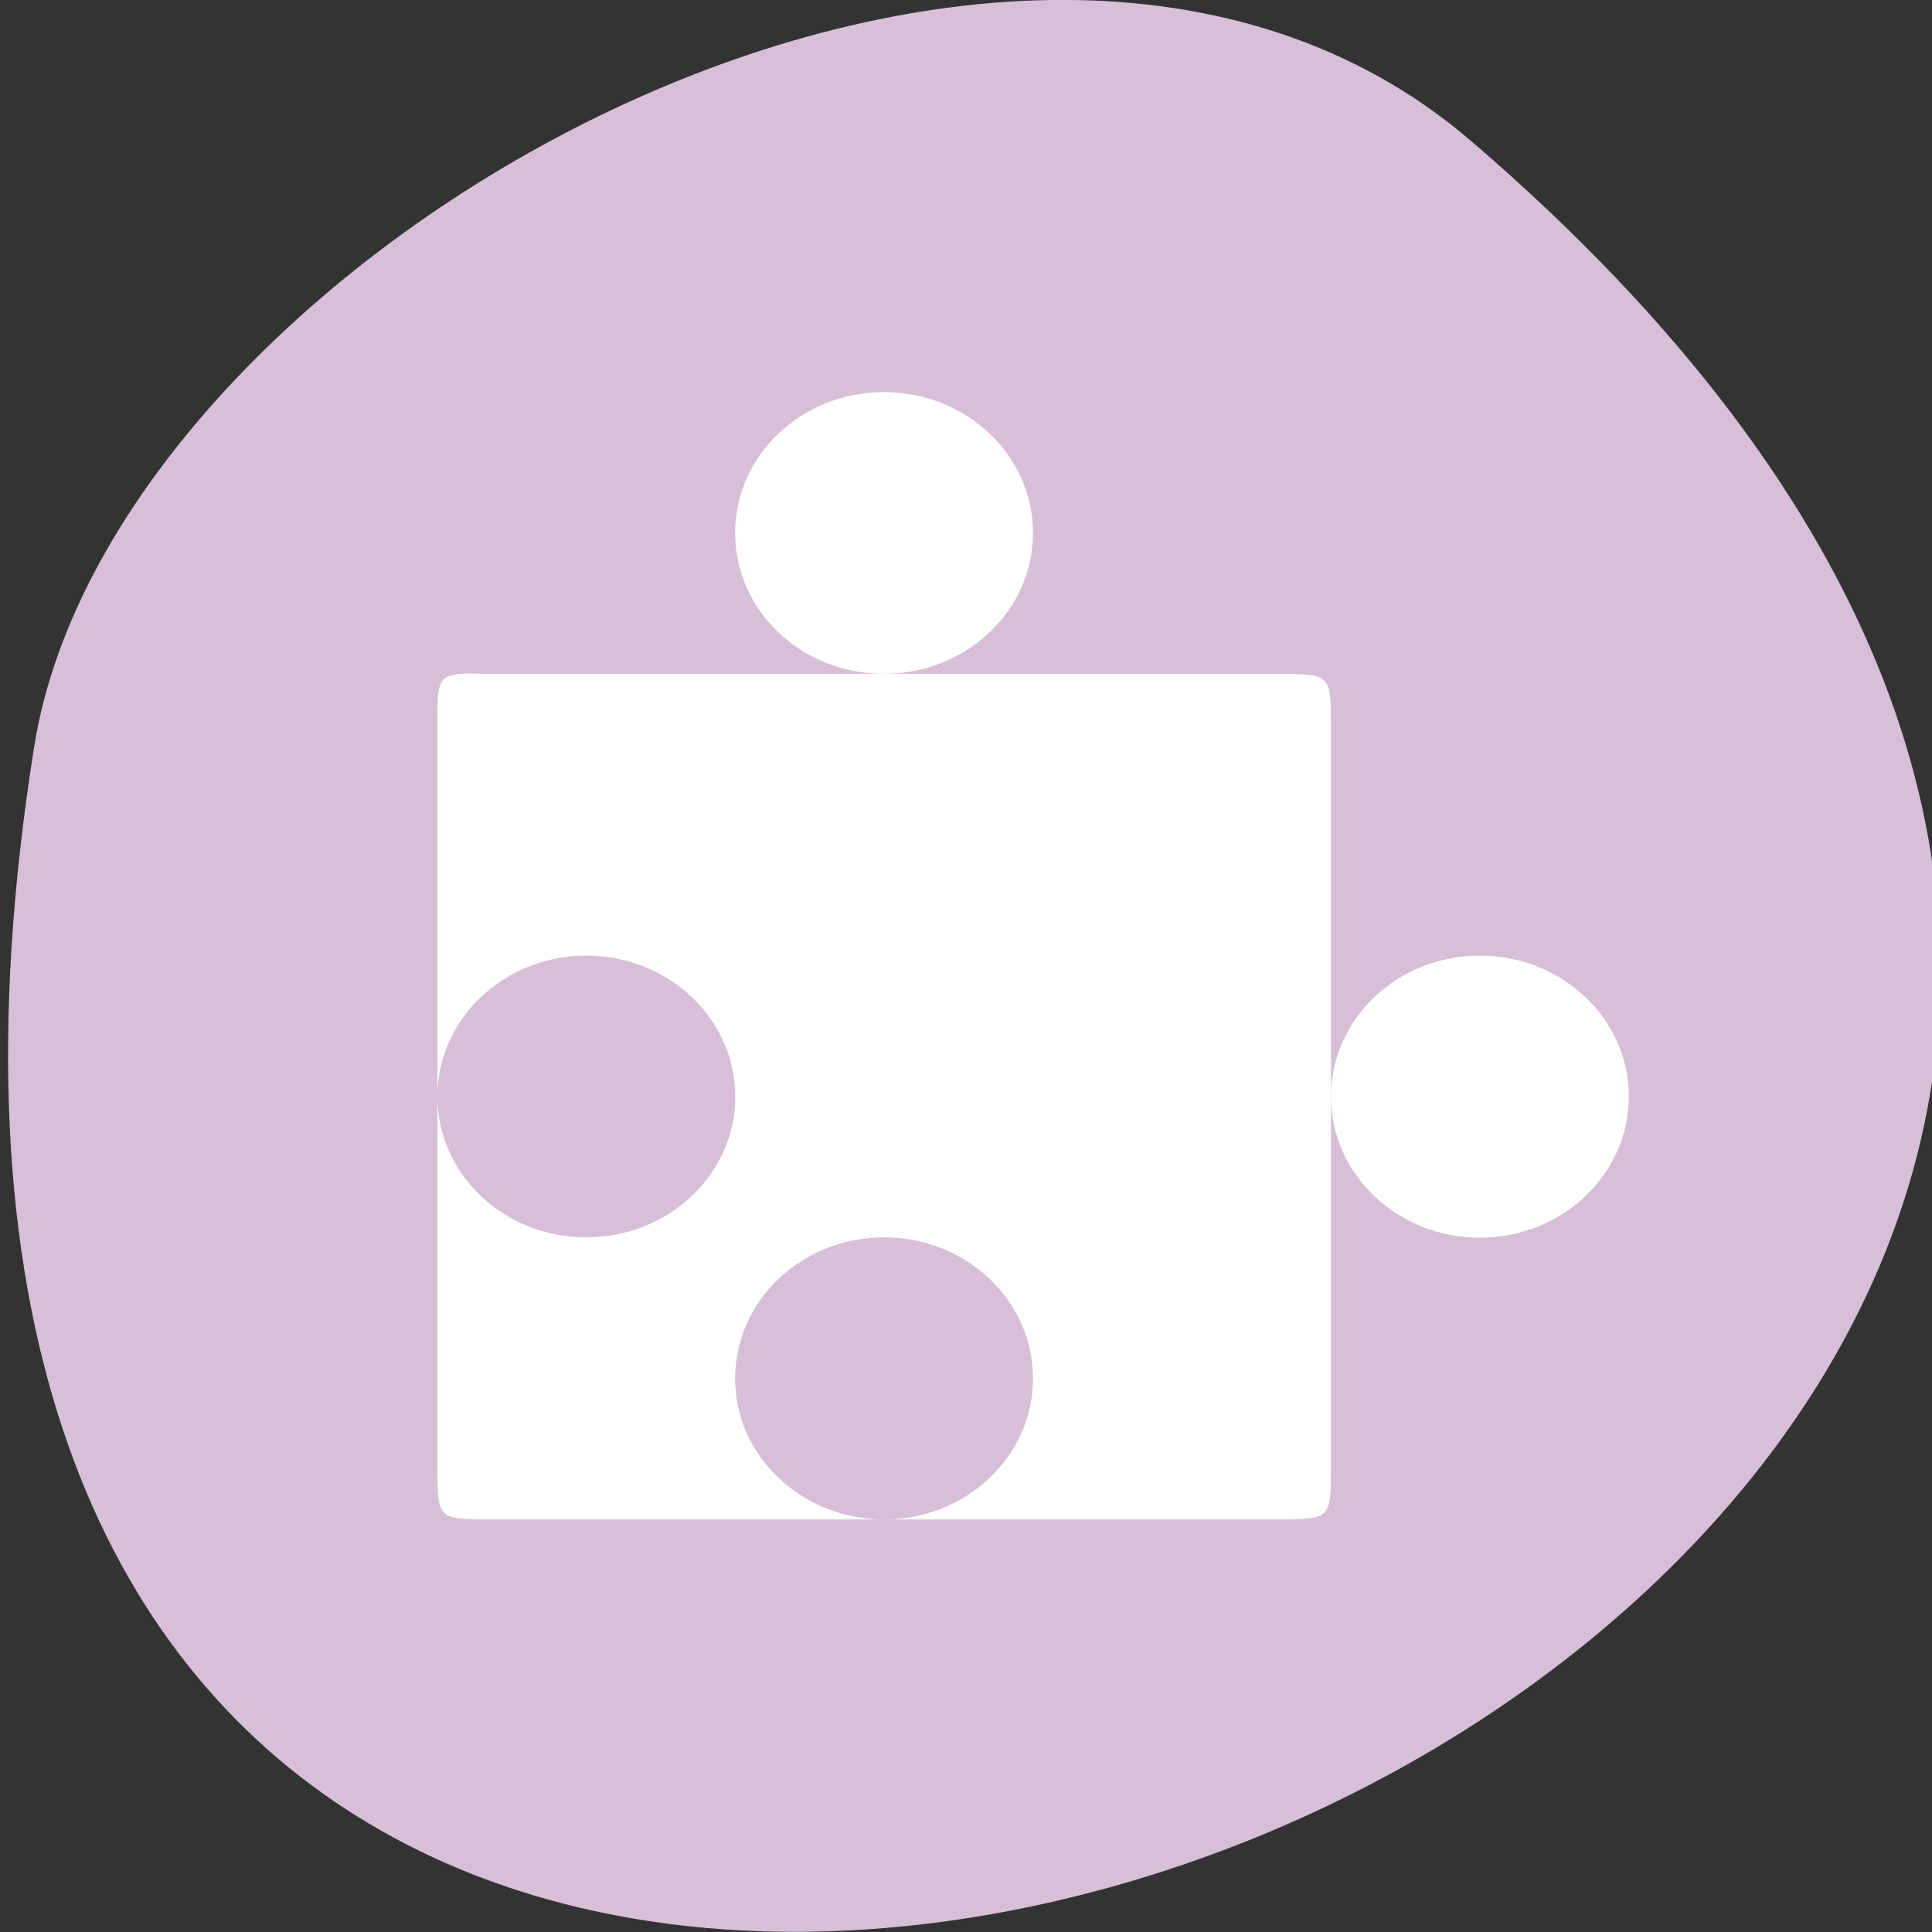 <svg xmlns="http://www.w3.org/2000/svg" viewBox="0 0 24 24"><rect x="0" y="0" width="24" height="24" fill="#333333" stroke="none"/><path d="m 18.273 1.75 c 21.13 18.13 -22.313 35.566 -17.848 7.523 c 0.98 -6.148 12.156 -12.41 17.848 -7.523" fill="#d7bfd7"/><g fill="#fff"><path d="m 5.719 8.371 c -0.289 0.027 -0.285 0.145 -0.285 0.602 v 4.648 c 0 -0.965 0.828 -1.75 1.848 -1.75 c 1.023 0 1.852 0.785 1.852 1.75 c 0 0.969 -0.828 1.75 -1.852 1.75 c -1.02 0 -1.848 -0.781 -1.848 -1.75 v 4.598 c 0 0.656 0 0.656 0.691 0.656 h 4.859 c -1.023 0 -1.852 -0.785 -1.852 -1.75 c 0 -0.969 0.828 -1.754 1.852 -1.754 c 1.02 0 1.848 0.785 1.848 1.754 c 0 0.965 -0.828 1.75 -1.848 1.75 h 4.855 c 0.695 0 0.695 0 0.695 -0.656 v -9.191 c 0 -0.66 0 -0.656 -0.695 -0.656 h -9.715 c -0.172 0 -0.305 -0.012 -0.406 0"/><path d="m 12.832 6.621 c 0 0.965 -0.828 1.75 -1.852 1.75 c -1.02 0 -1.848 -0.781 -1.848 -1.75 c 0 -0.969 0.828 -1.75 1.848 -1.75 c 1.023 0 1.852 0.781 1.852 1.75"/><path d="m 20.234 13.621 c 0 0.969 -0.828 1.754 -1.852 1.754 c -1.02 0 -1.848 -0.785 -1.848 -1.754 c 0 -0.965 0.828 -1.75 1.848 -1.75 c 1.023 0 1.852 0.785 1.852 1.75"/></g></svg>